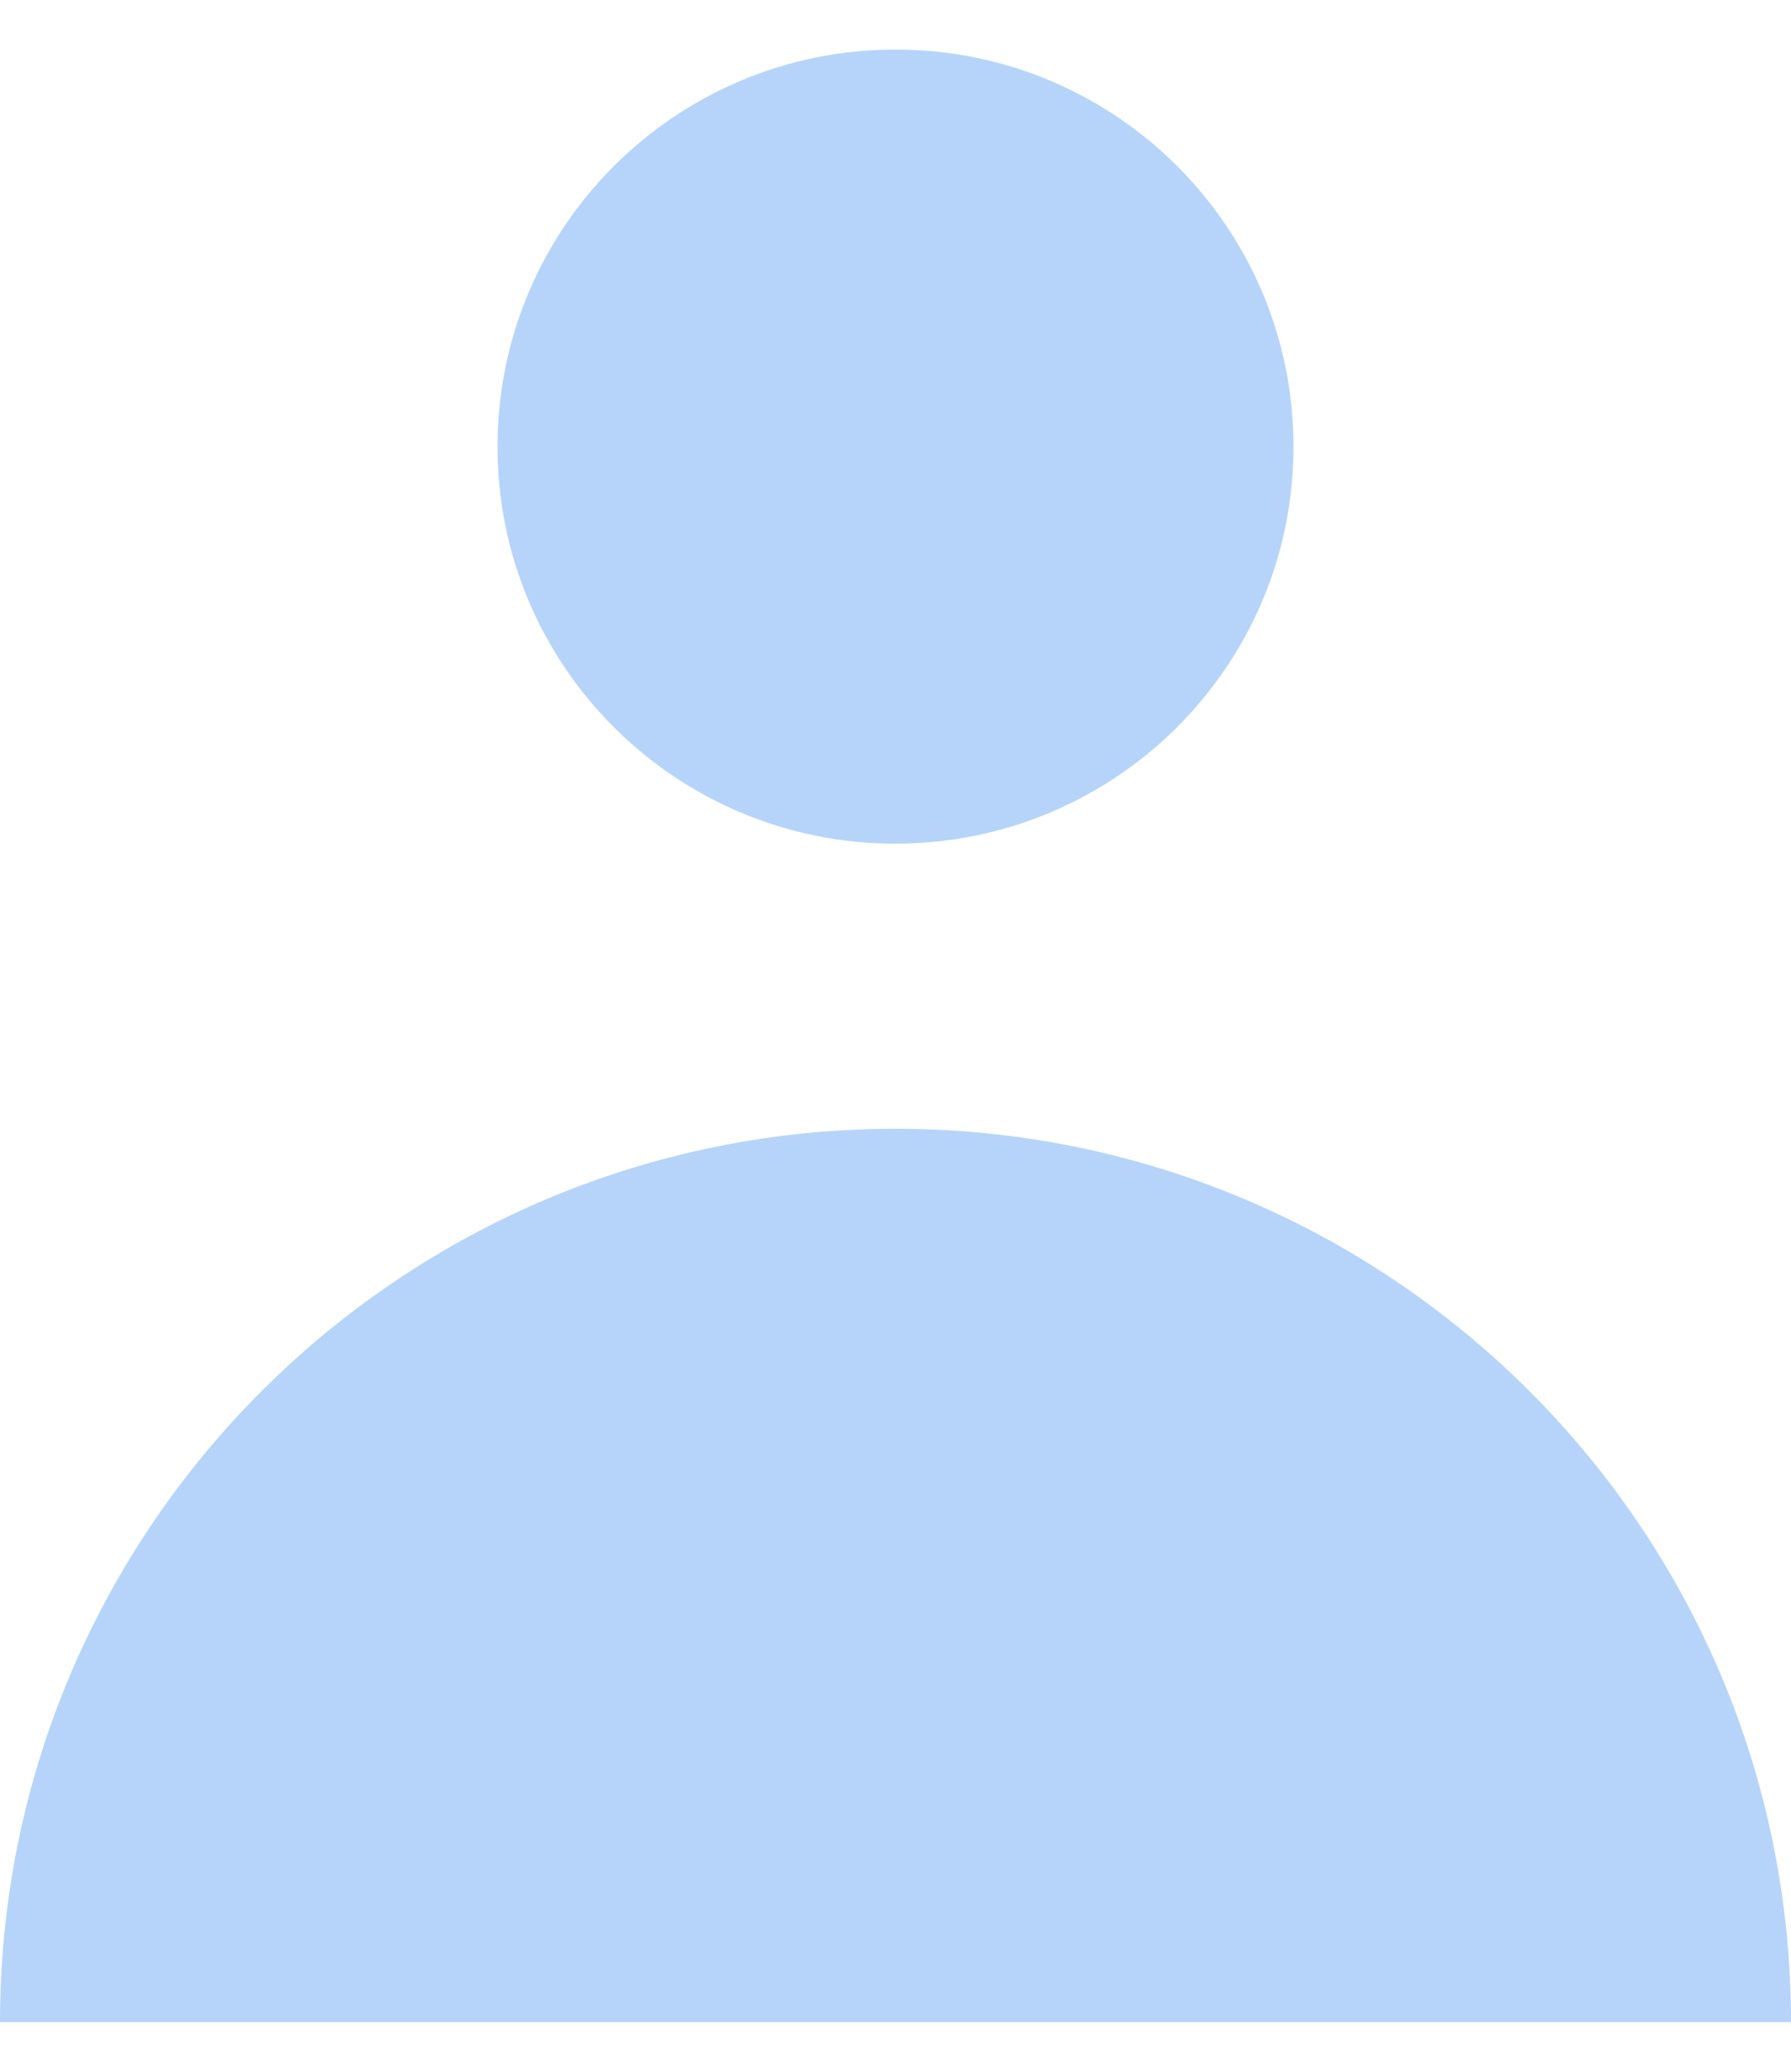 <svg xmlns="http://www.w3.org/2000/svg" width="32" height="37" viewBox="0 0 32 37">
    <path fill="#B6D4FA" fill-rule="evenodd" d="M16 15.068c-3.927 0-7.111-3.175-7.111-7.09C8.889 4.06 12.073.885 16 .885c3.927 0 7.111 3.175 7.111 7.091 0 3.916-3.184 7.091-7.111 7.091zM0 36.114c0-8.812 7.163-15.955 16-15.955s16 7.143 16 15.955H0z"/>
</svg>
